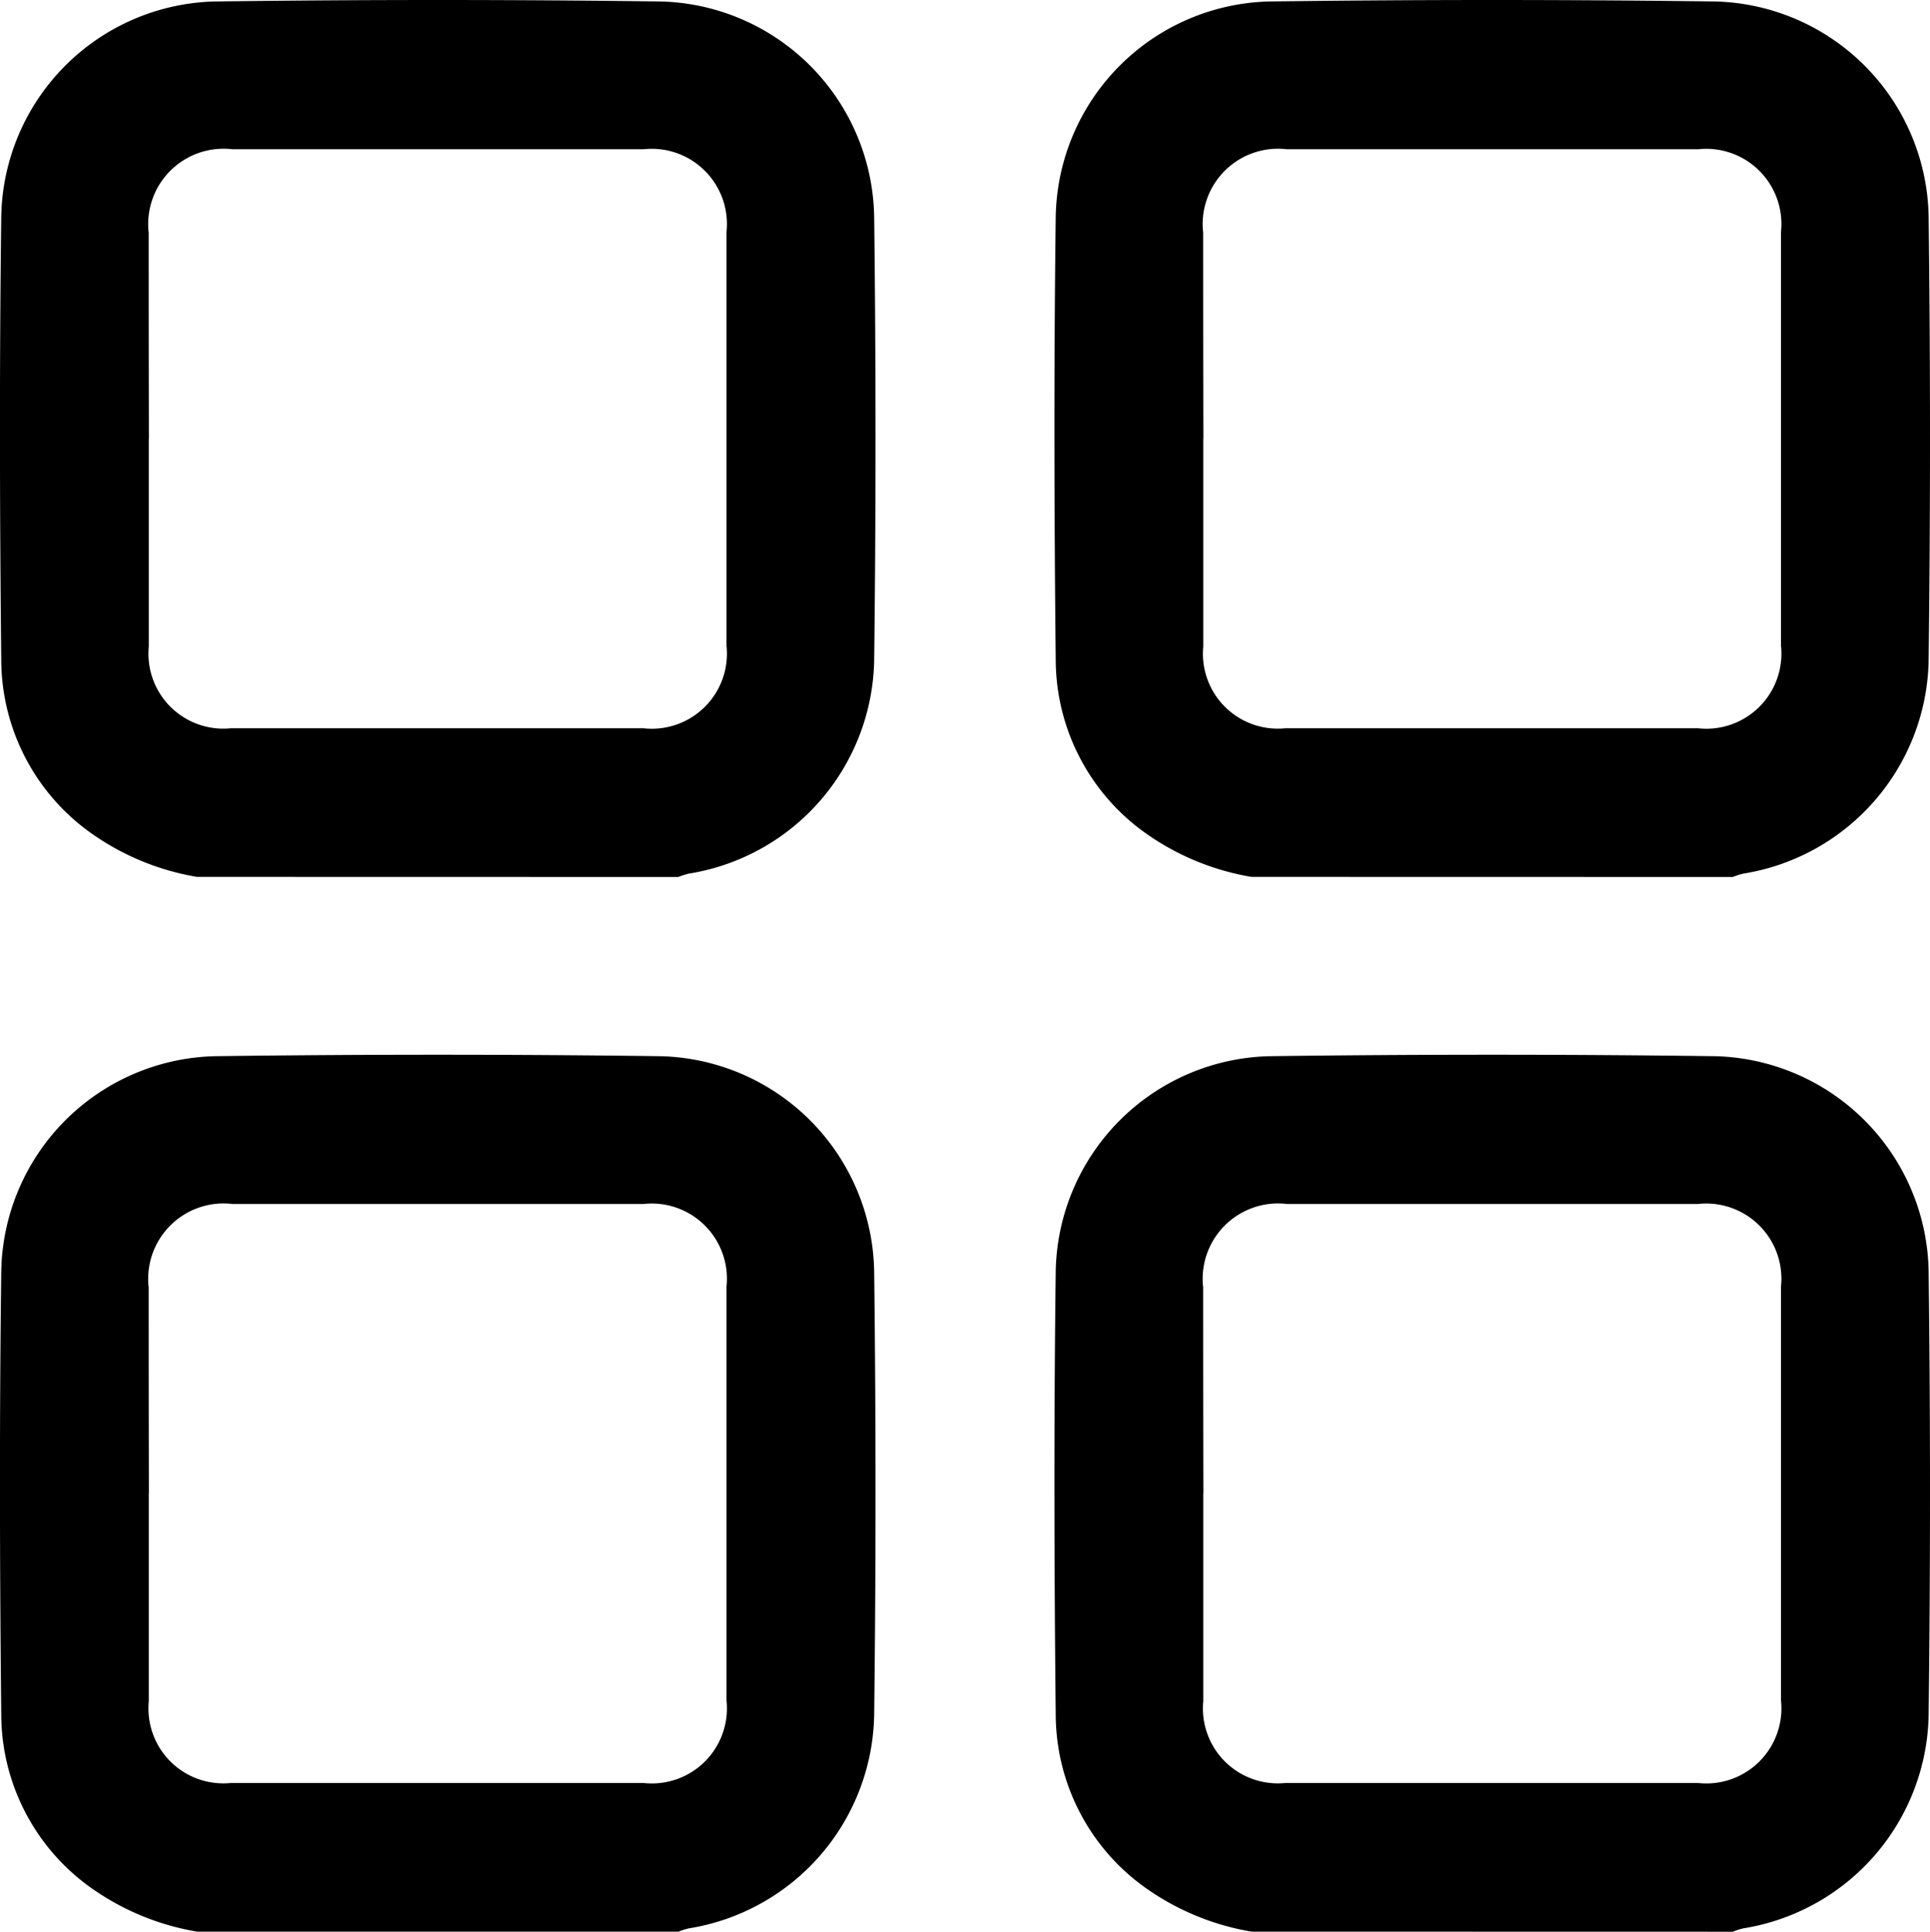 <svg xmlns="http://www.w3.org/2000/svg" width="18.303" height="18.314" viewBox="0 0 18.303 18.314">
  <g id="Group_1388" data-name="Group 1388" transform="translate(-1516.755 -769.63)">
    <path id="Path_189" data-name="Path 189" d="M2534.345-243.053a2.432,2.432,0,0,1-1.024-.429,2.022,2.022,0,0,1-.832-1.615c-.015-1.407-.018-2.816,0-4.223a2.077,2.077,0,0,1,2.023-2.033q2.116-.028,4.232,0a2.077,2.077,0,0,1,2.023,2.033q.026,2.111,0,4.223a2.088,2.088,0,0,1-1.757,2.013.666.666,0,0,0-.1.032Zm-.457-4.154c0,.657,0,1.314,0,1.971a.71.71,0,0,0,.777.774q1.958,0,3.916,0a.712.712,0,0,0,.786-.783q0-1.962,0-3.924a.713.713,0,0,0-.786-.783h-3.9a.715.715,0,0,0-.794.792Q2533.887-248.183,2533.889-247.207Z" transform="translate(-1005.722 1020.997)"/>
    <path id="Path_190" data-name="Path 190" d="M2534.345-243.053a2.432,2.432,0,0,1-1.024-.429,2.022,2.022,0,0,1-.832-1.615c-.015-1.407-.018-2.816,0-4.223a2.077,2.077,0,0,1,2.023-2.033q2.116-.028,4.232,0a2.077,2.077,0,0,1,2.023,2.033q.026,2.111,0,4.223a2.088,2.088,0,0,1-1.757,2.013.666.666,0,0,0-.1.032Zm-.457-4.154c0,.657,0,1.314,0,1.971a.71.71,0,0,0,.777.774q1.958,0,3.916,0a.712.712,0,0,0,.786-.783q0-1.962,0-3.924a.713.713,0,0,0-.786-.783h-3.9a.715.715,0,0,0-.794.792Q2533.887-248.183,2533.889-247.207Z" transform="translate(-1015.722 1020.997)"/>
    <path id="Path_191" data-name="Path 191" d="M2534.345-243.053a2.432,2.432,0,0,1-1.024-.429,2.022,2.022,0,0,1-.832-1.615c-.015-1.407-.018-2.816,0-4.223a2.077,2.077,0,0,1,2.023-2.033q2.116-.028,4.232,0a2.077,2.077,0,0,1,2.023,2.033q.026,2.111,0,4.223a2.088,2.088,0,0,1-1.757,2.013.666.666,0,0,0-.1.032Zm-.457-4.154c0,.657,0,1.314,0,1.971a.71.71,0,0,0,.777.774q1.958,0,3.916,0a.712.712,0,0,0,.786-.783q0-1.962,0-3.924a.713.713,0,0,0-.786-.783h-3.9a.715.715,0,0,0-.794.792Q2533.887-248.183,2533.889-247.207Z" transform="translate(-1005.722 1030.997)"/>
    <path id="Path_192" data-name="Path 192" d="M2534.345-243.053a2.432,2.432,0,0,1-1.024-.429,2.022,2.022,0,0,1-.832-1.615c-.015-1.407-.018-2.816,0-4.223a2.077,2.077,0,0,1,2.023-2.033q2.116-.028,4.232,0a2.077,2.077,0,0,1,2.023,2.033q.026,2.111,0,4.223a2.088,2.088,0,0,1-1.757,2.013.666.666,0,0,0-.1.032Zm-.457-4.154c0,.657,0,1.314,0,1.971a.71.71,0,0,0,.777.774q1.958,0,3.916,0a.712.712,0,0,0,.786-.783q0-1.962,0-3.924a.713.713,0,0,0-.786-.783h-3.9a.715.715,0,0,0-.794.792Q2533.887-248.183,2533.889-247.207Z" transform="translate(-1015.722 1030.997)"/>
  </g>
</svg>

